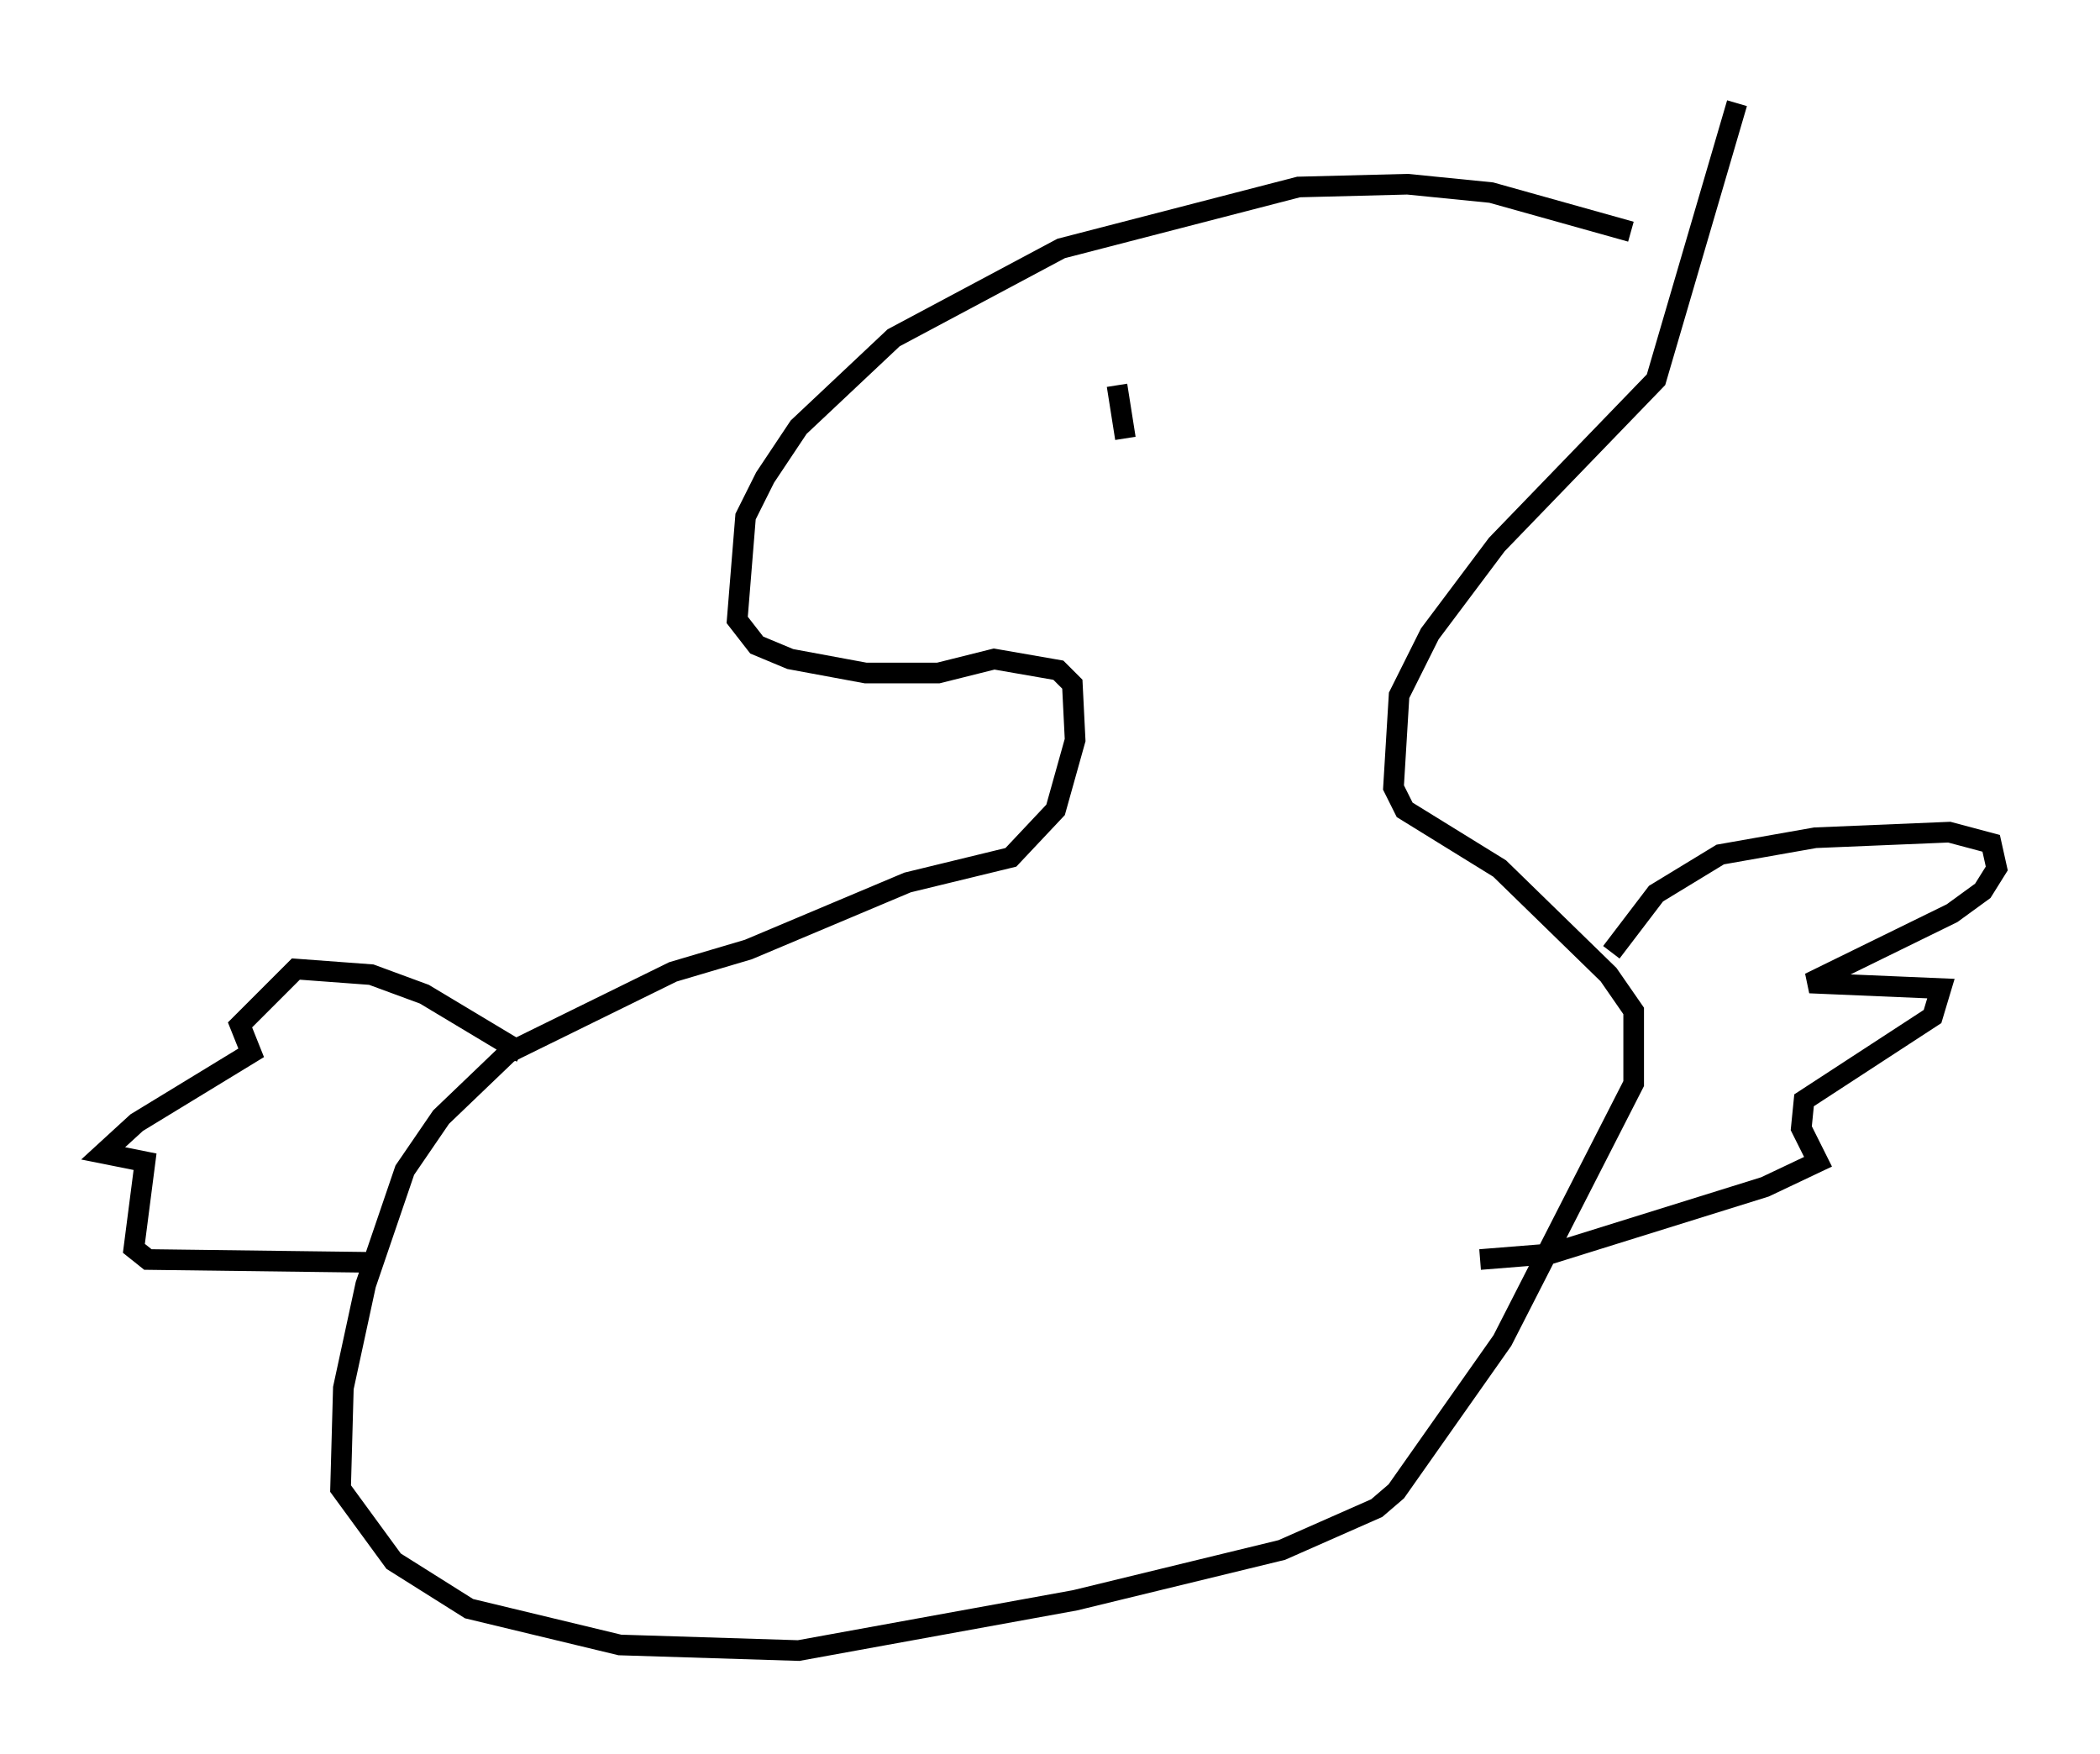<?xml version="1.0" encoding="utf-8" ?>
<svg baseProfile="full" height="84.965" version="1.1" width="101.745" xmlns="http://www.w3.org/2000/svg" xmlns:ev="http://www.w3.org/2001/xml-events" xmlns:xlink="http://www.w3.org/1999/xlink"><defs /><rect fill="white" height="84.965" width="101.745" x="0" y="0" /><path d="M82.672, 12.713 m-3.654, -1.488 l-6.766, -1.894 -4.059, -0.406 l-5.277, 0.135 -11.502, 2.977 l-8.119, 4.33 -4.601, 4.33 l-1.624, 2.436 -0.947, 1.894 l-0.406, 5.007 0.947, 1.218 l1.624, 0.677 3.654, 0.677 l3.518, 0.0 2.706, -0.677 l3.112, 0.541 0.677, 0.677 l0.135, 2.706 -0.947, 3.383 l-2.165, 2.3 -5.007, 1.218 l-7.713, 3.248 -3.654, 1.083 l-7.984, 3.924 -3.248, 3.112 l-1.759, 2.571 -1.894, 5.548 l-1.083, 5.007 -0.135, 4.871 l2.571, 3.518 3.654, 2.3 l7.307, 1.759 8.66, 0.271 l13.396, -2.436 10.013, -2.436 l4.601, -2.03 0.947, -0.812 l5.142, -7.307 6.36, -12.449 l0.0, -3.518 -1.218, -1.759 l-5.277, -5.142 -4.601, -2.842 l-0.541, -1.083 0.271, -4.465 l1.488, -2.977 3.248, -4.33 l7.713, -7.984 3.924, -13.396 m-58.863, 46.008 l-4.736, -2.842 -2.571, -0.947 l-3.654, -0.271 -2.706, 2.706 l0.541, 1.353 -5.548, 3.383 l-1.624, 1.488 2.03, 0.406 l-0.541, 4.195 0.677, 0.541 l10.555, 0.135 m60.351, -15.02 l2.165, -2.842 3.112, -1.894 l4.601, -0.812 6.495, -0.271 l2.03, 0.541 0.271, 1.218 l-0.677, 1.083 -1.488, 1.083 l-6.901, 3.383 6.36, 0.271 l-0.406, 1.353 -6.225, 4.059 l-0.135, 1.353 0.812, 1.624 l-2.571, 1.218 -10.419, 3.248 l-3.383, 0.271 m-17.591, -42.354 l0.406, 2.571 " fill="none" stroke="black" stroke-width="1" /></svg>